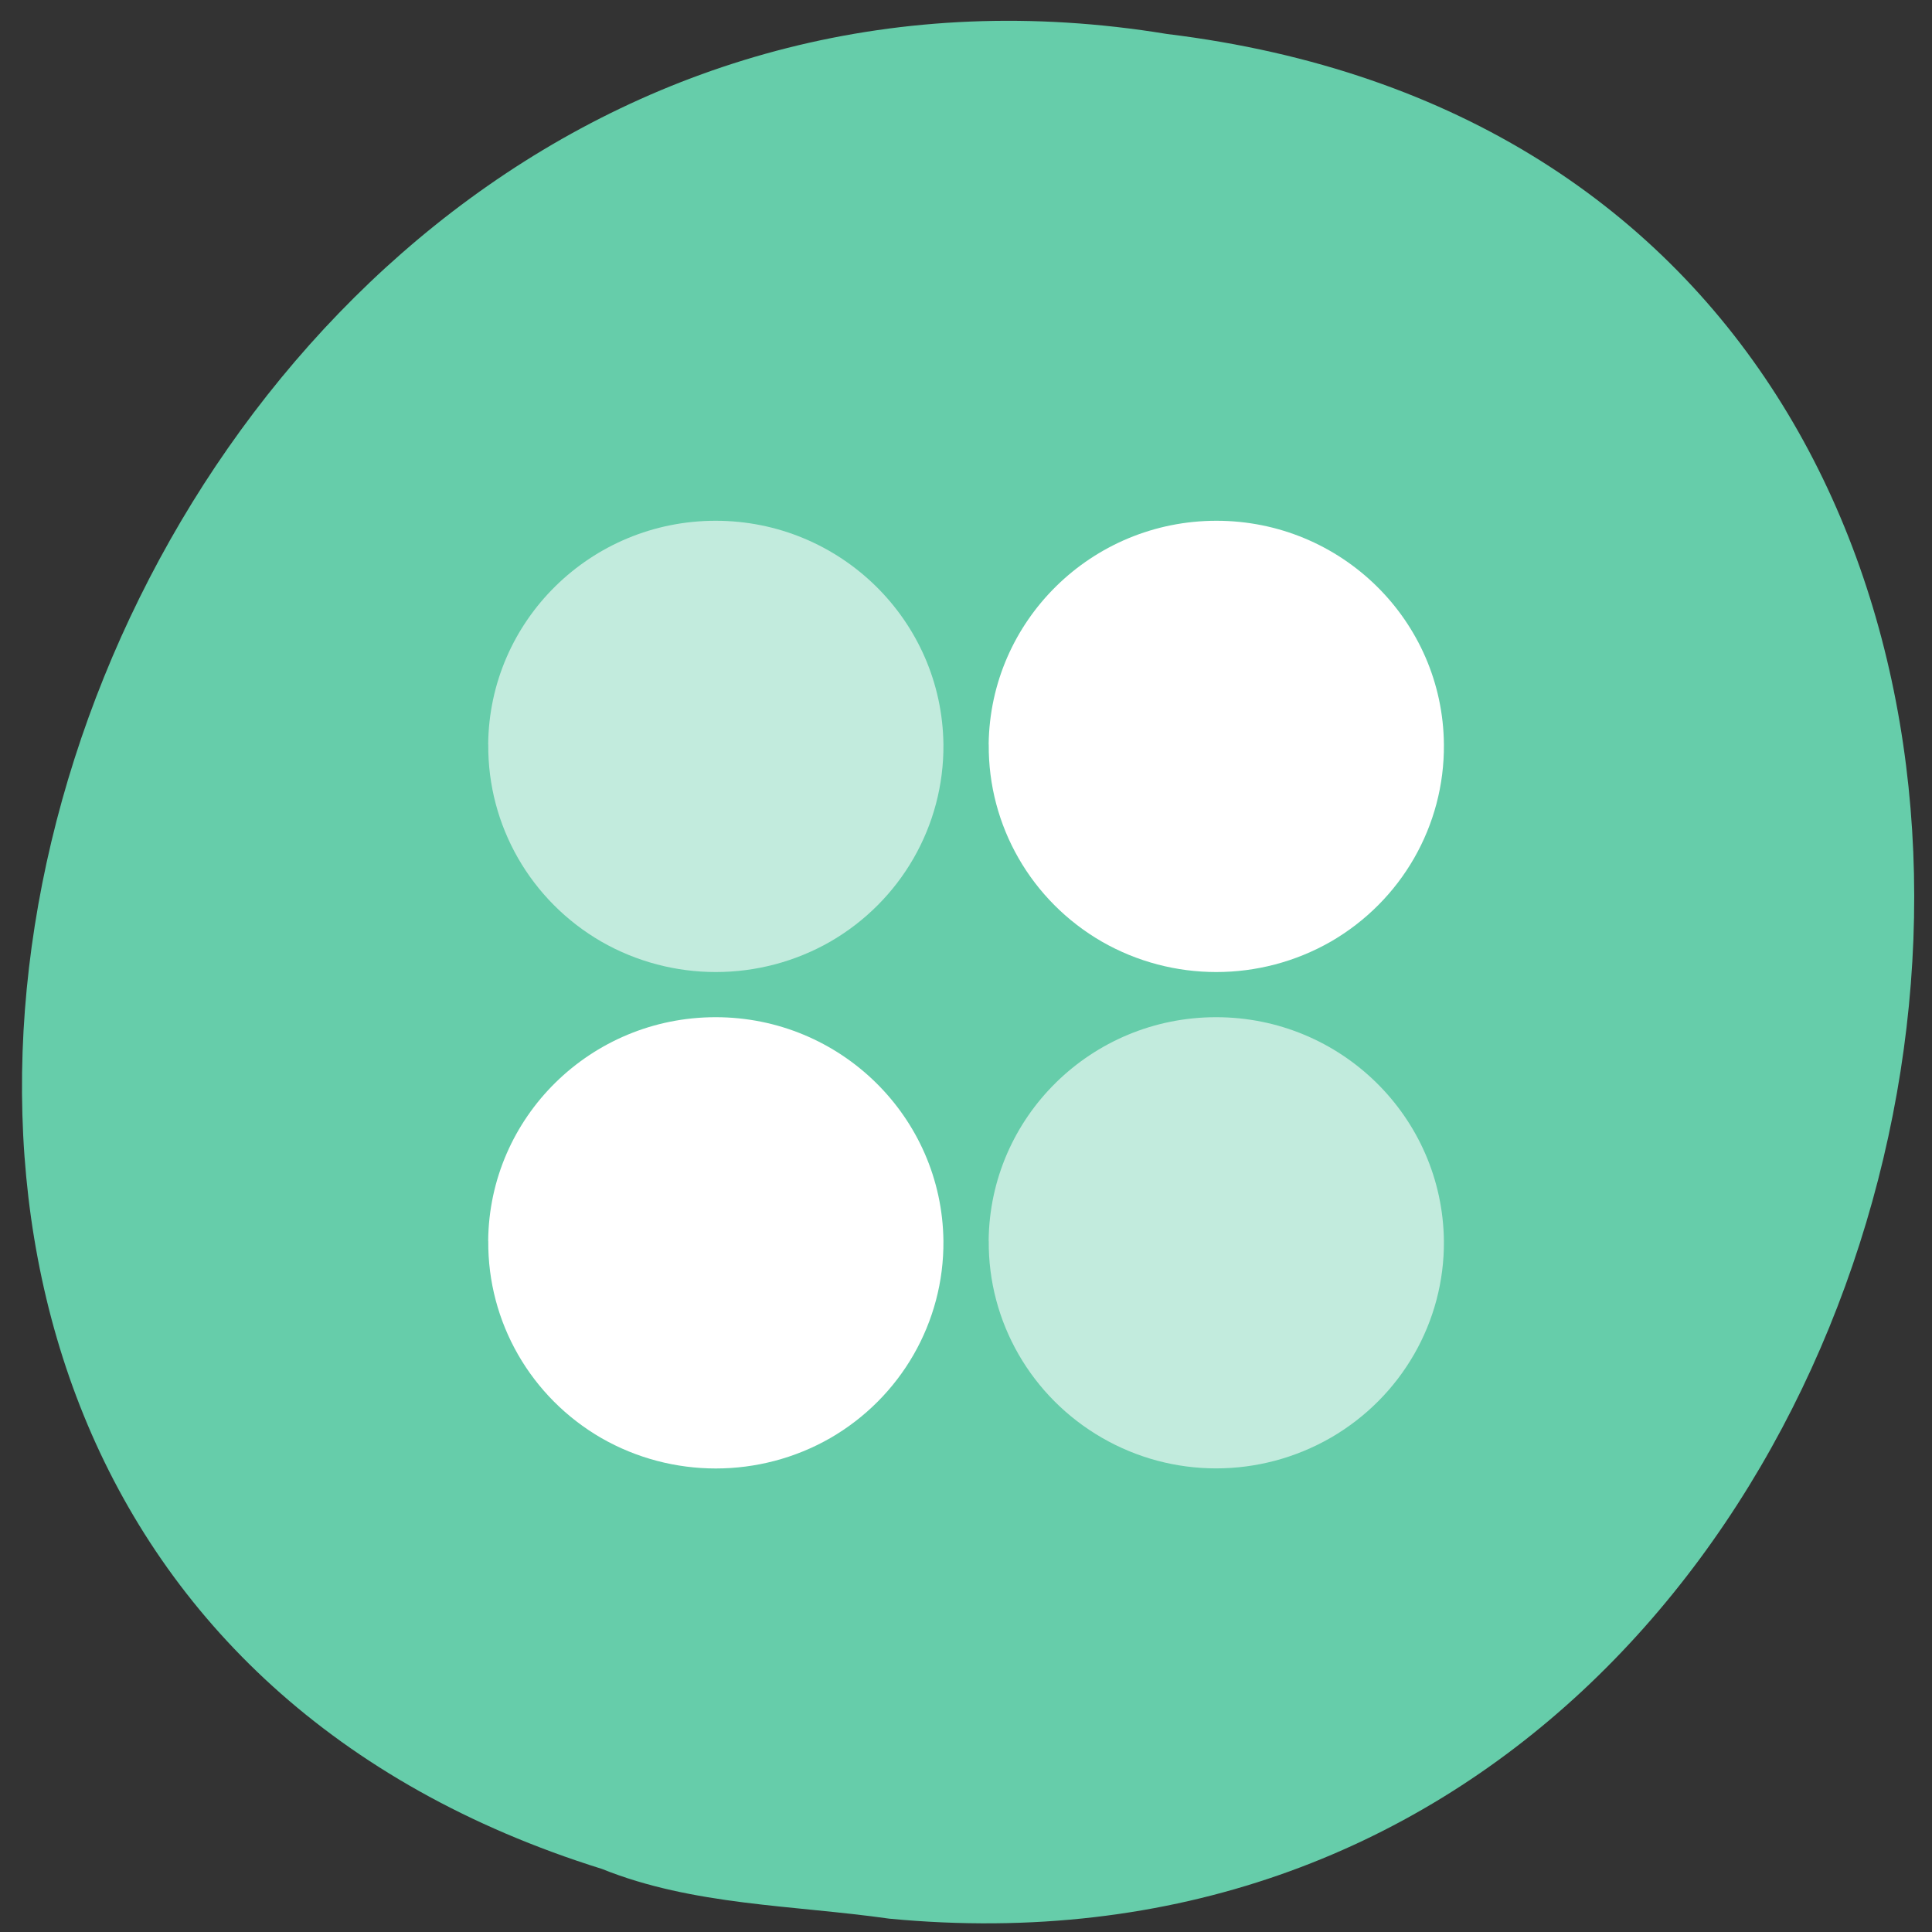 <svg xmlns="http://www.w3.org/2000/svg" viewBox="0 0 22 22"><rect x="0" y="0" width="22" height="22" fill="#333333" stroke="none"/><path d="m 10.125 21.848 c 13.07 1.25 16.586 -19.824 3.164 -21.461 c -12.34 -2.027 -18.691 17.07 -6.434 20.895 c 1.039 0.418 2.172 0.41 3.27 0.566" fill="#66cdaa"/><g fill="#fff"><g fill-opacity="0.6"><path d="m 11.258 14.13 c 0.012 -1.41 1.168 -2.547 2.59 -2.547 c 1.422 0 2.578 1.137 2.594 2.547 c 0.008 0.922 -0.484 1.777 -1.289 2.242 c -0.809 0.465 -1.801 0.465 -2.605 0 c -0.805 -0.465 -1.297 -1.32 -1.289 -2.242"/><path d="m 5.559 8.477 c 0.012 -1.41 1.168 -2.547 2.59 -2.547 c 1.422 0 2.578 1.137 2.594 2.547 c 0.008 0.926 -0.484 1.781 -1.289 2.246 c -0.805 0.461 -1.801 0.461 -2.605 0 c -0.805 -0.465 -1.297 -1.32 -1.289 -2.246"/></g><path d="m 5.559 14.13 c 0.012 -1.41 1.168 -2.547 2.59 -2.547 c 1.422 0 2.578 1.137 2.594 2.547 c 0.008 0.926 -0.484 1.781 -1.289 2.246 c -0.805 0.461 -1.801 0.461 -2.605 0 c -0.805 -0.465 -1.297 -1.32 -1.289 -2.246"/><path d="m 11.258 8.477 c 0.016 -1.41 1.172 -2.547 2.594 -2.547 c 1.422 0 2.578 1.137 2.59 2.547 c 0.008 0.926 -0.484 1.781 -1.289 2.246 c -0.805 0.461 -1.801 0.461 -2.605 0 c -0.805 -0.465 -1.297 -1.32 -1.289 -2.246"/></g></svg>